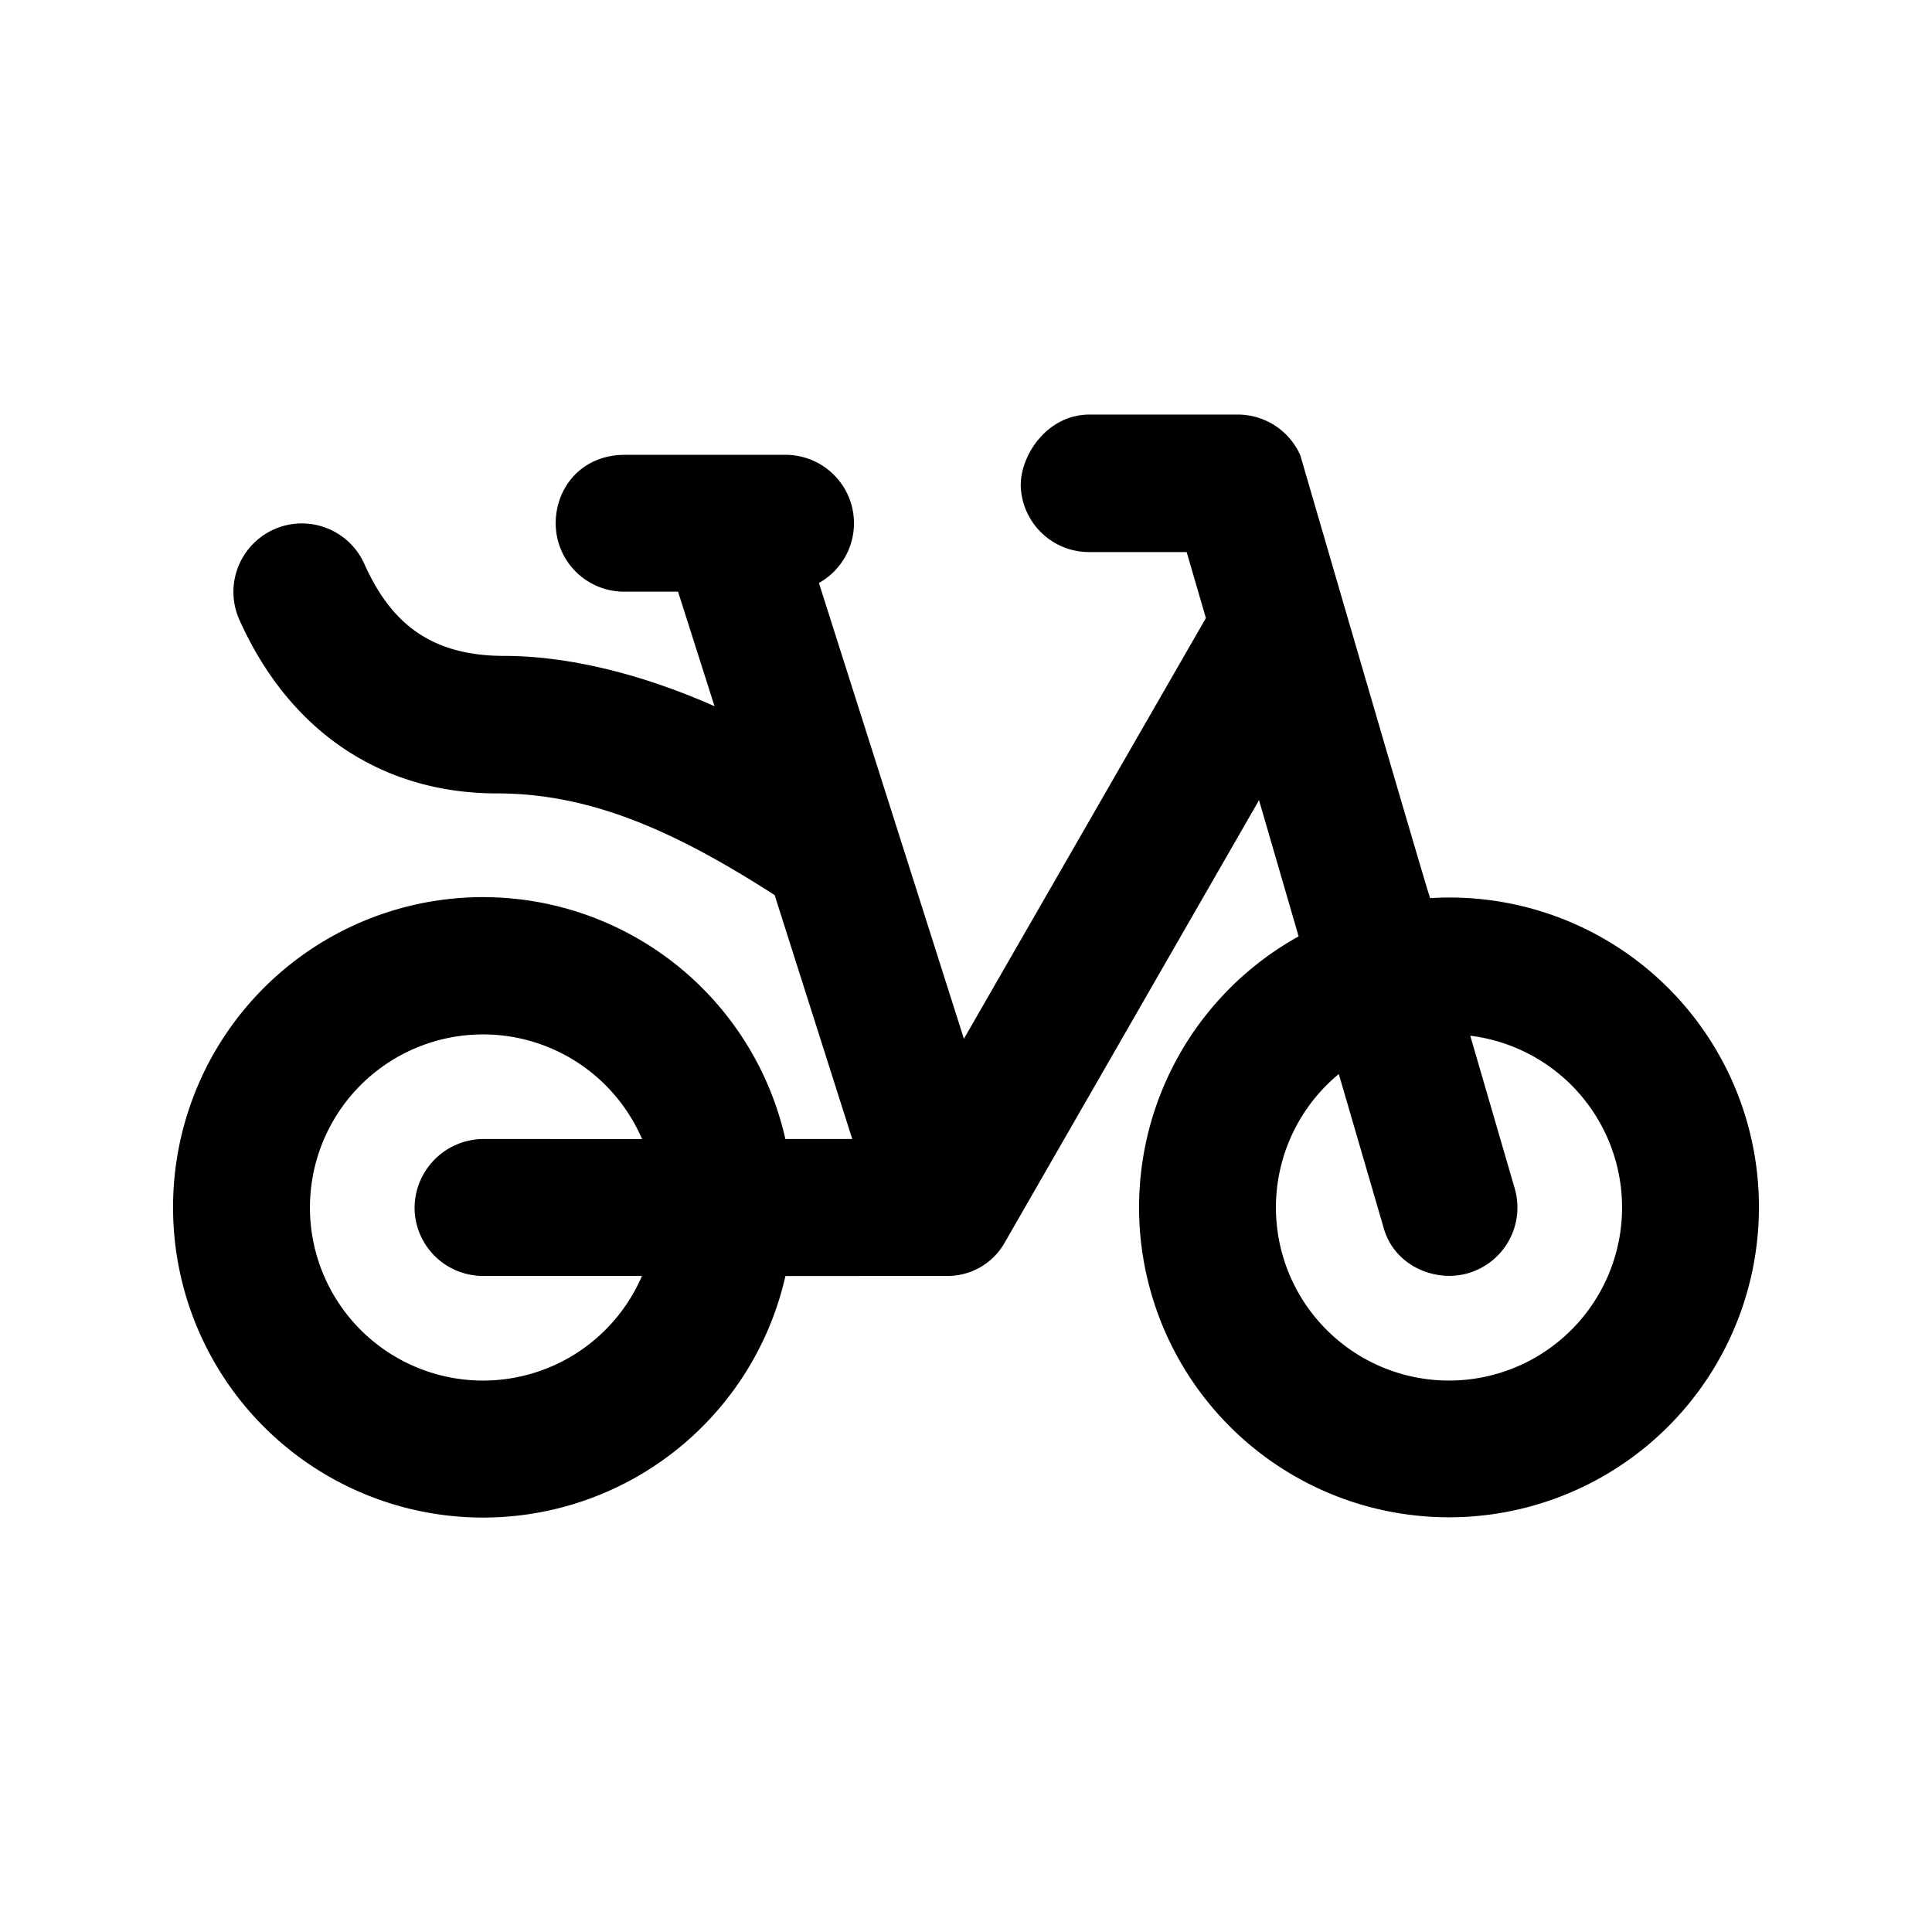 <svg id="icon" height="24" viewBox="0 0 24 24" width="24" xmlns="http://www.w3.org/2000/svg"><path d="m15.365 5.15a.85.85 0 0 1 .788.506c1.068 3.668 1.606 5.501 1.613 5.501a3.842 3.842 0 0 1 4.084 3.843 3.85 3.85 0 1 1 -5.718-3.368l-.492-1.692-3.158 5.494a.814.814 0 0 1 -.731.416l-1.994.001a3.851 3.851 0 0 1 -7.607-.851 3.85 3.85 0 0 1 7.606-.851h.831l-.964-3.03c-1.206-.774-2.26-1.263-3.449-1.263-1.417 0-2.572-.755-3.2-2.156a.85.85 0 0 1 1.552-.695c.332.742.832 1.143 1.742 1.143.765 0 1.677.212 2.608.625l-.453-1.423h-.67a.85.85 0 0 1 -.85-.85c0-.433.31-.844.85-.85h2.005a.85.85 0 0 1 .415 1.592l1.801 5.662 3.006-5.226-.239-.82h-1.207a.849.849 0 0 1 -.854-.822c-.005-.386.332-.886.854-.886h1.83zm-9.365 7.7a2.15 2.15 0 1 0 1.975 3h-1.975a.85.85 0 0 1 -.85-.85.86.86 0 0 1 .85-.851l1.976.001a2.15 2.15 0 0 0 -1.976-1.3zm12.264.016.552 1.896a.85.85 0 0 1 -.578 1.054c-.416.121-.928-.096-1.054-.578l-.553-1.896a2.15 2.15 0 1 0 1.632-.476z" fill="#282D37" style="fill: currentColor;fill: currentColor" fill-rule="evenodd"/></svg>
